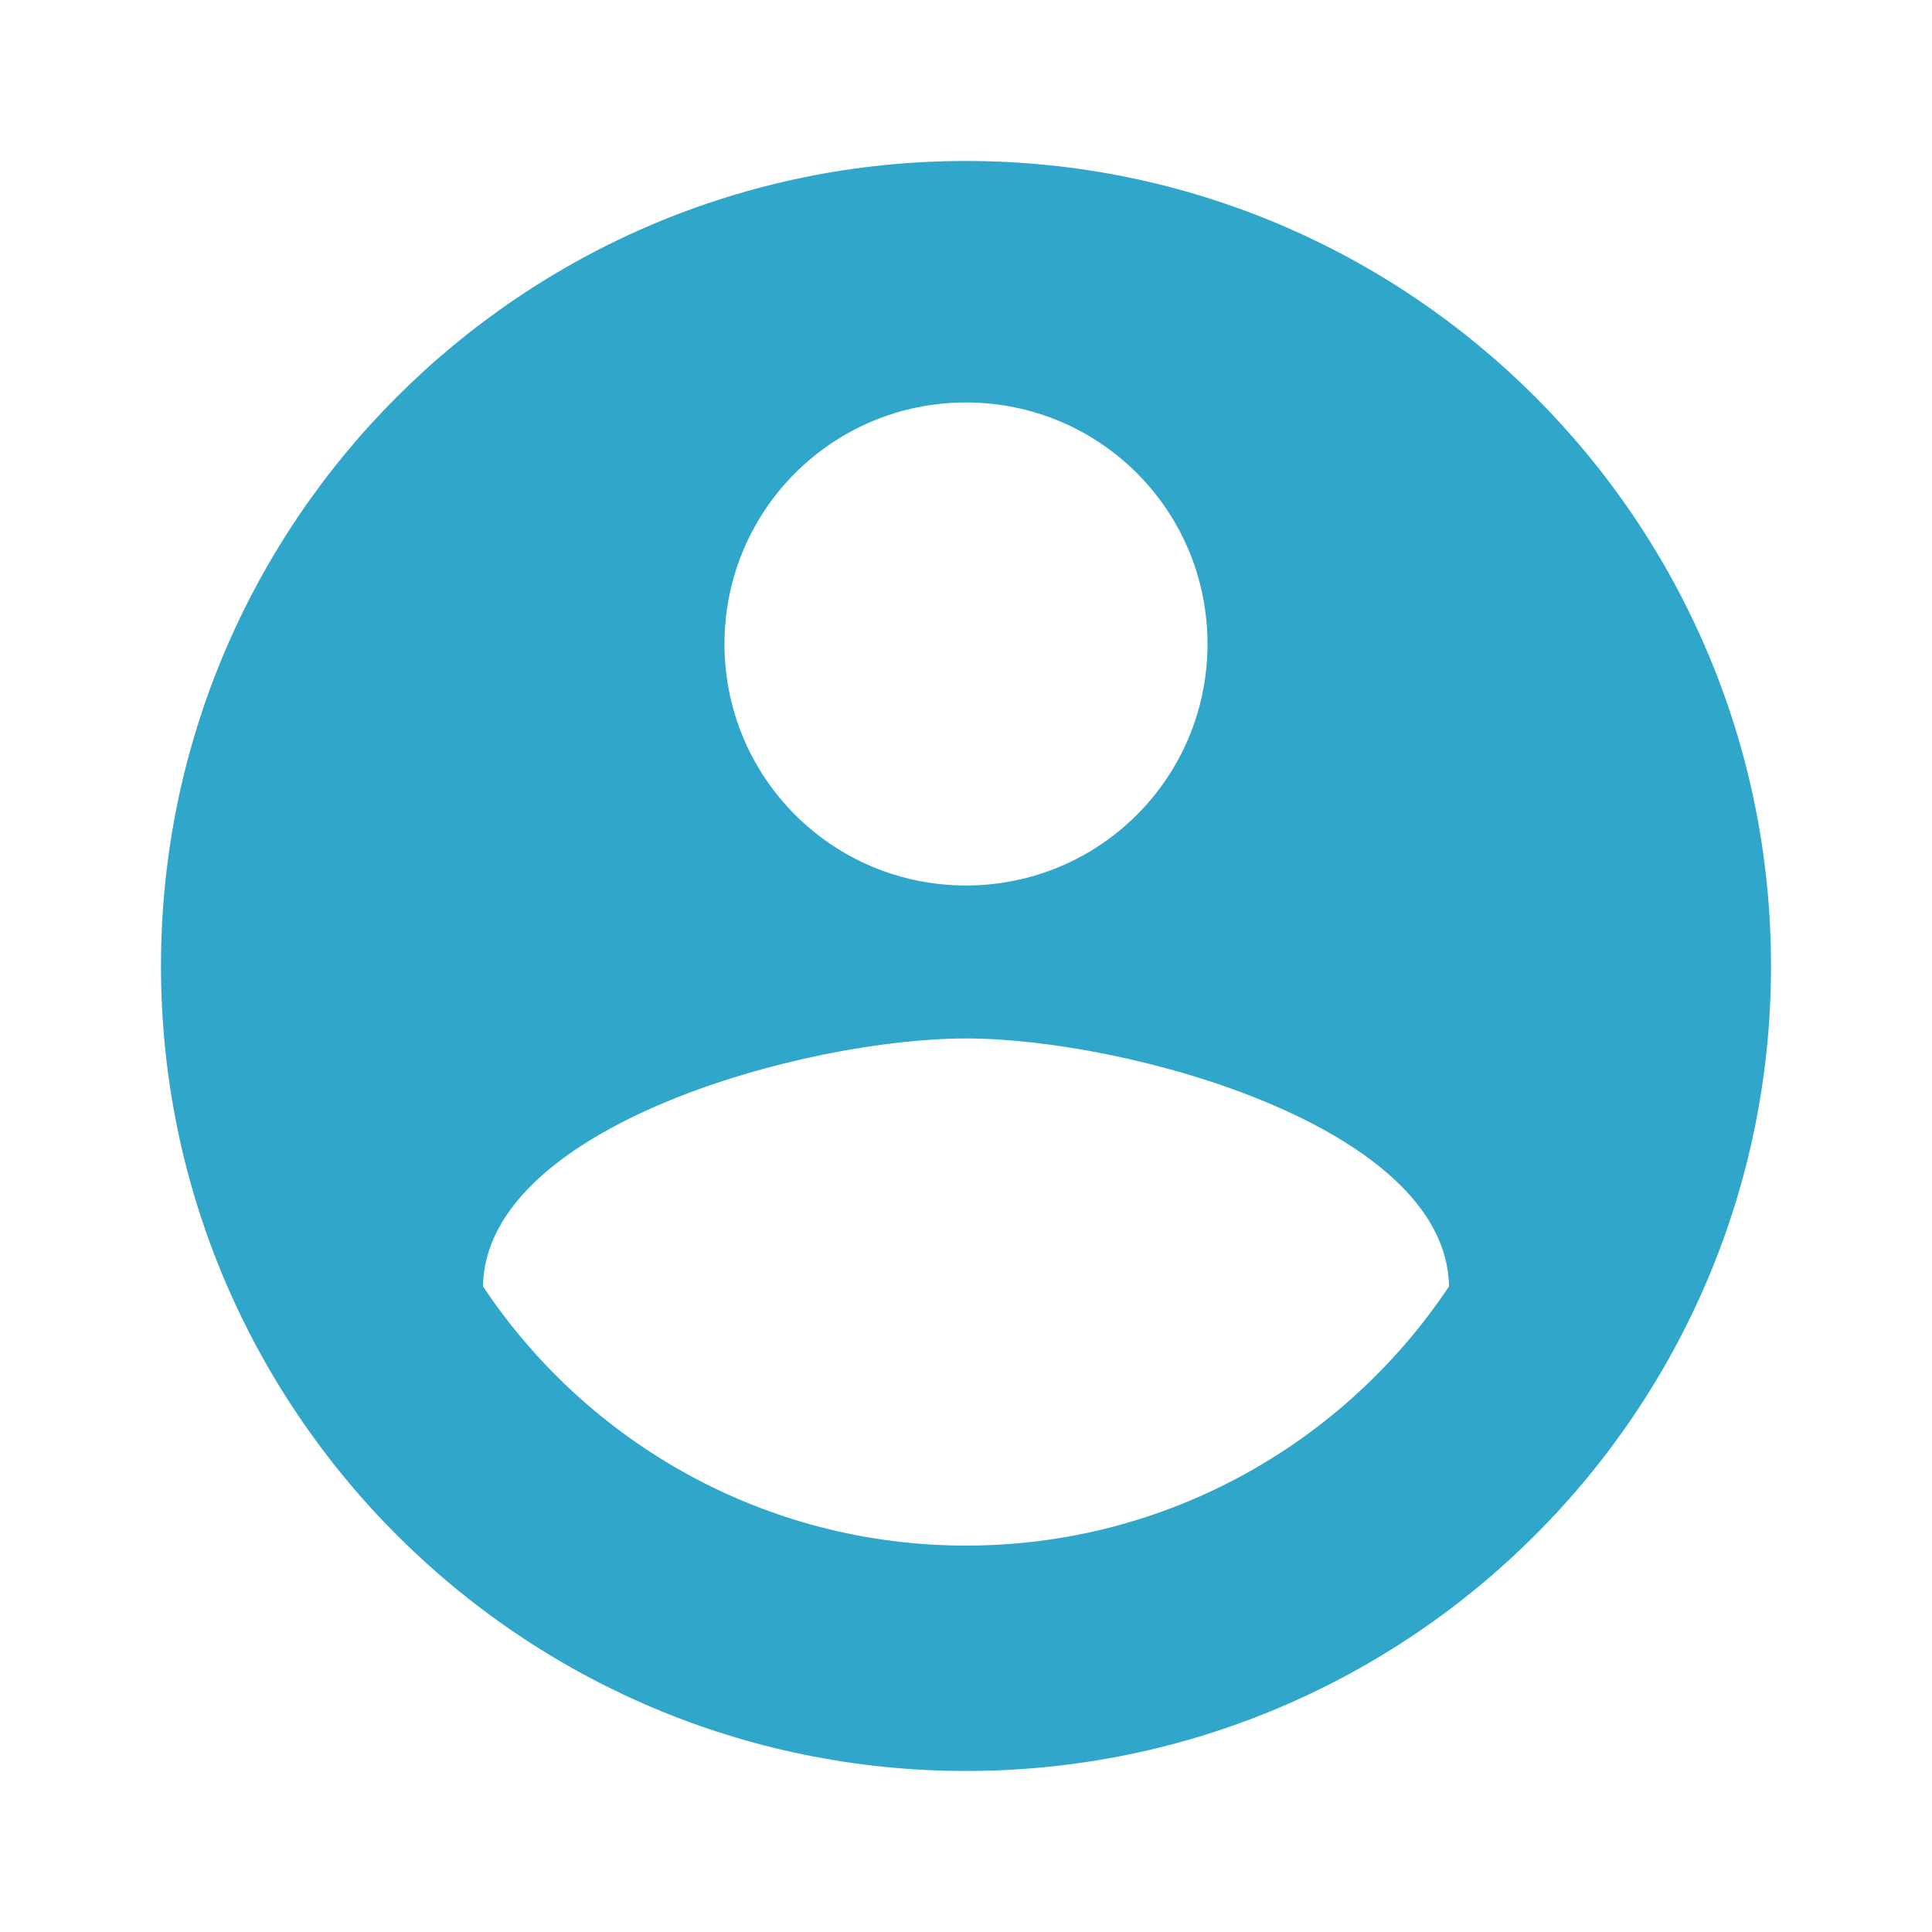 <svg width="34" height="34" viewBox="0 0 34 34" fill="none" xmlns="http://www.w3.org/2000/svg">
<path d="M17 2.833C9.18 2.833 2.833 9.18 2.833 17C2.833 24.82 9.18 31.166 17 31.166C24.82 31.166 31.167 24.82 31.167 17C31.167 9.18 24.82 2.833 17 2.833ZM17 7.083C19.352 7.083 21.25 8.981 21.25 11.333C21.25 13.685 19.352 15.583 17 15.583C14.648 15.583 12.75 13.685 12.75 11.333C12.75 8.981 14.648 7.083 17 7.083ZM17 27.2C13.458 27.2 10.328 25.386 8.5 22.638C8.543 19.819 14.167 18.275 17 18.275C19.819 18.275 25.457 19.819 25.5 22.638C23.672 25.386 20.542 27.2 17 27.2Z" fill="#30A6CA"/>
</svg>
